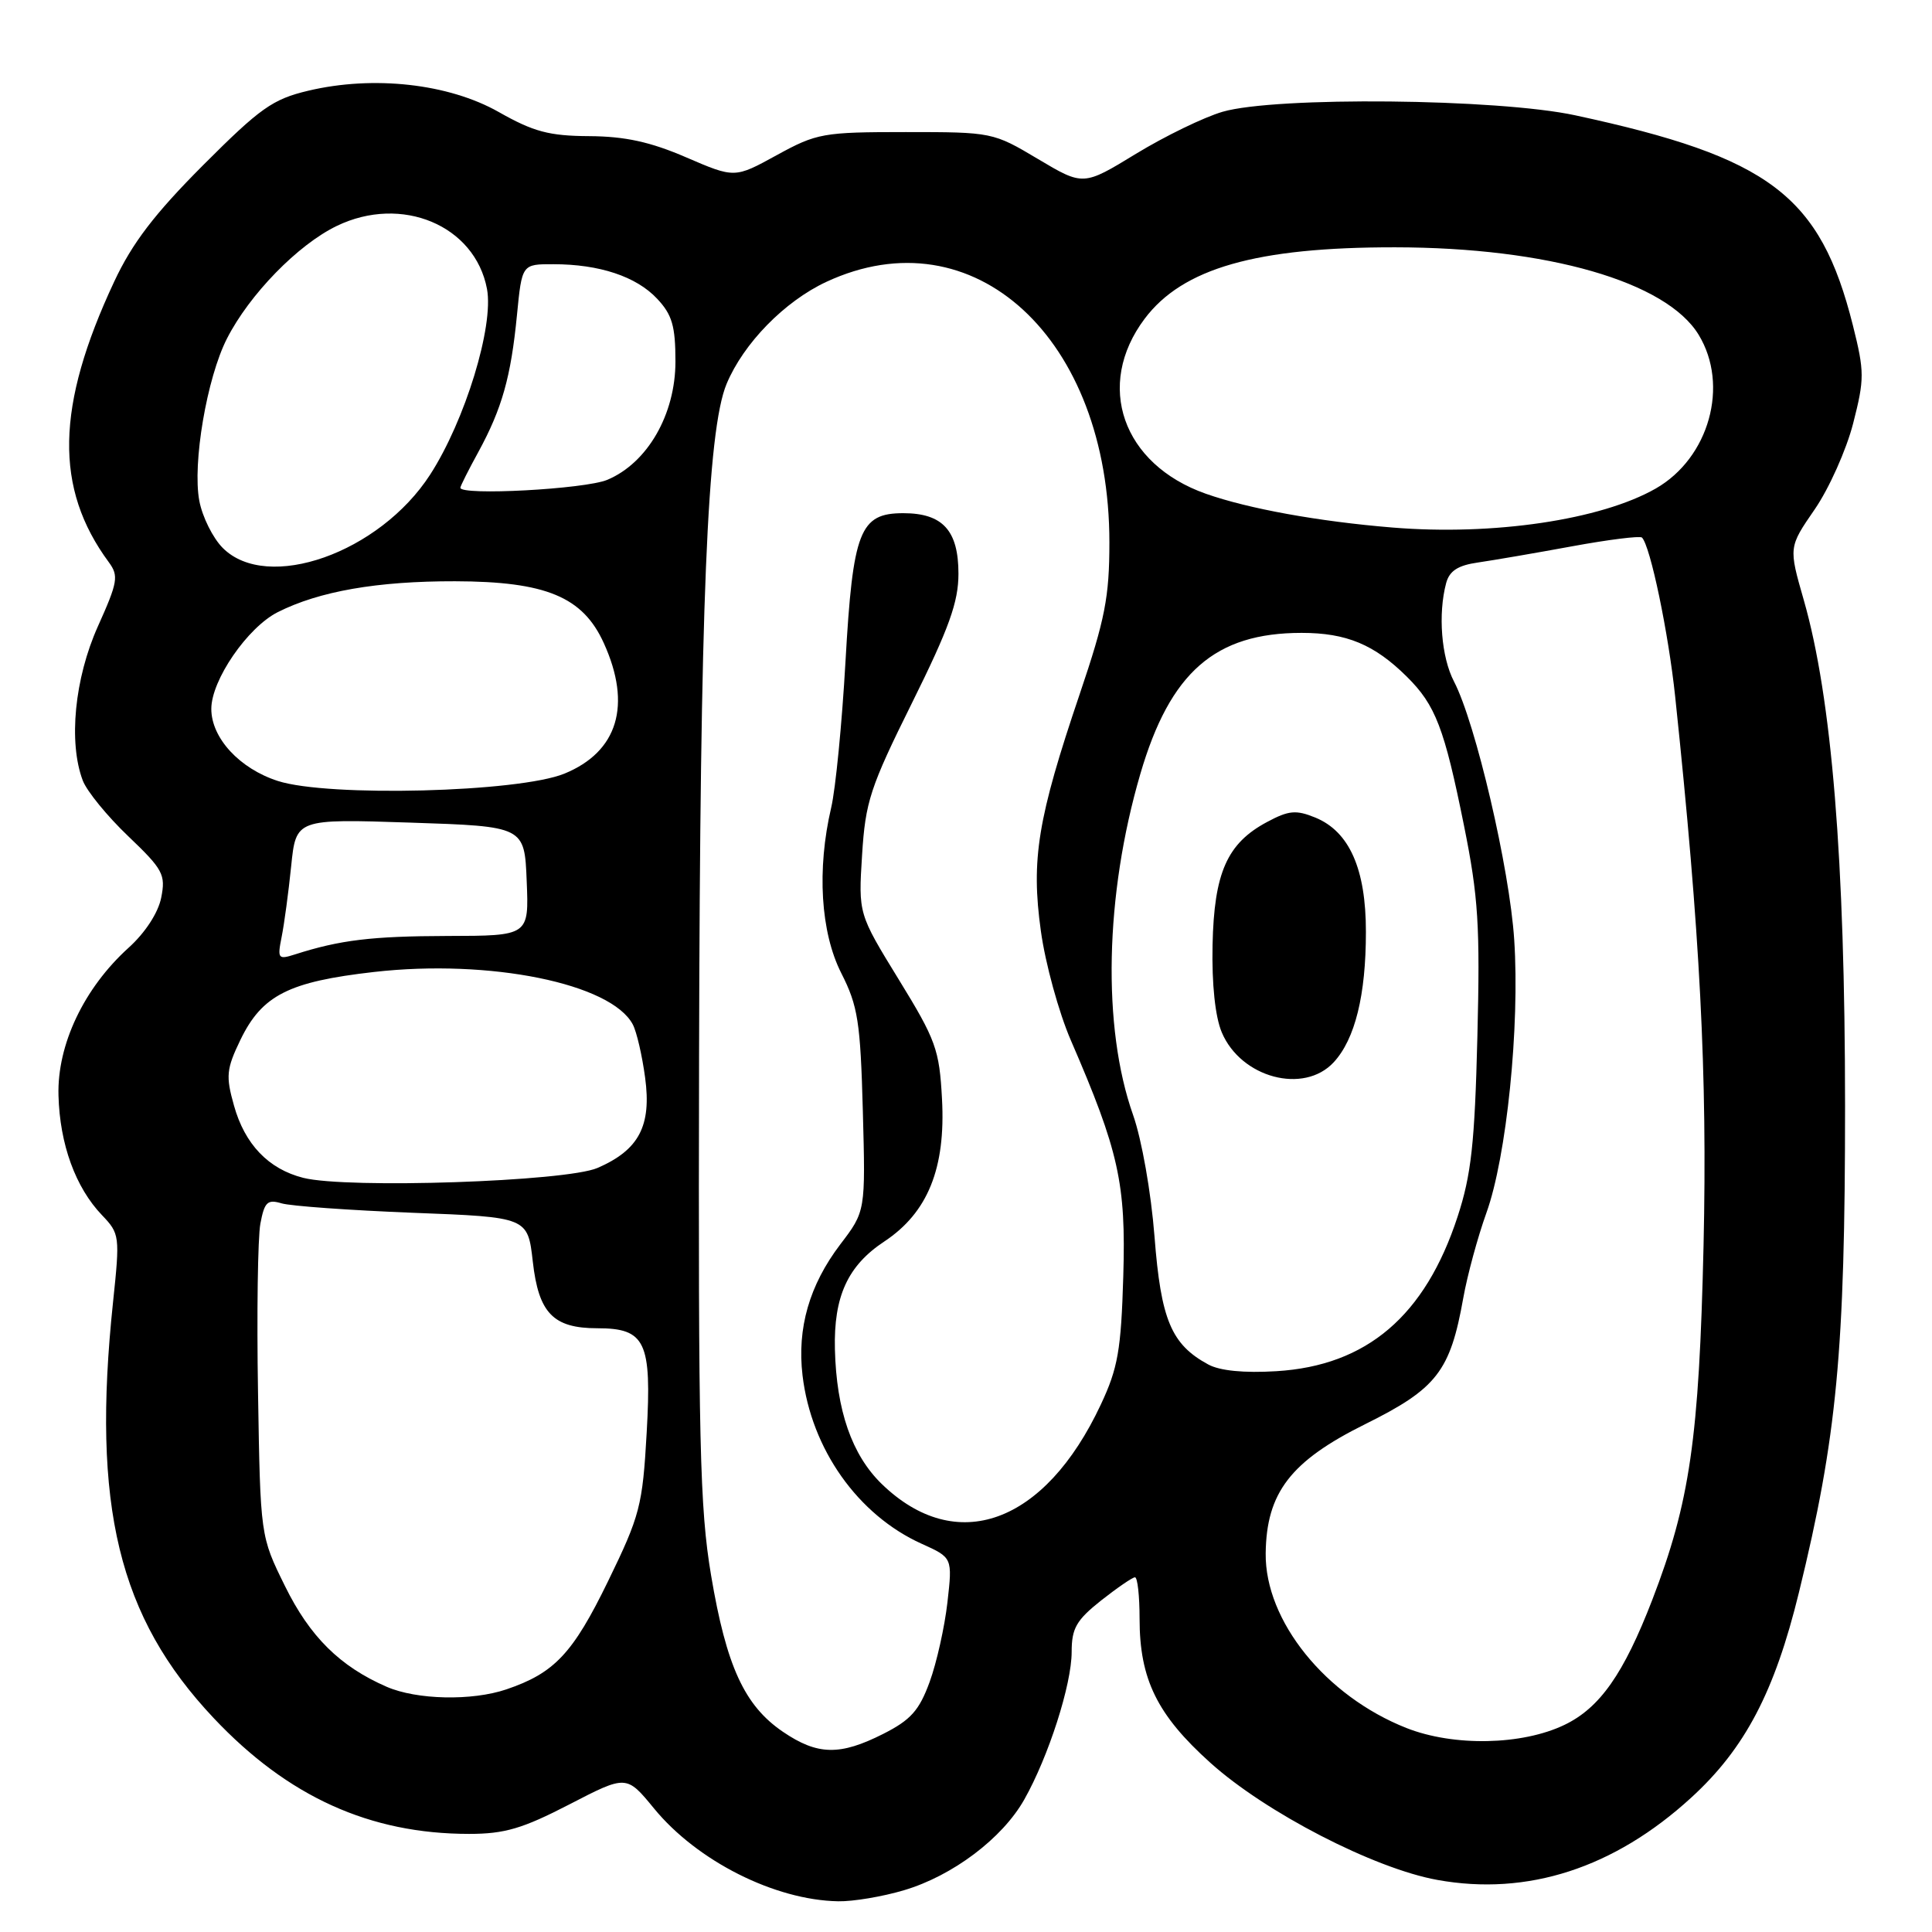 <?xml version="1.0" encoding="UTF-8" standalone="no"?>
<!DOCTYPE svg PUBLIC "-//W3C//DTD SVG 1.1//EN" "http://www.w3.org/Graphics/SVG/1.1/DTD/svg11.dtd" >
<svg xmlns="http://www.w3.org/2000/svg" xmlns:xlink="http://www.w3.org/1999/xlink" version="1.1" viewBox="0 0 256 256">
 <g >
 <path fill="currentColor"
d=" M 119.77 250.47 C 126.23 248.56 132.82 243.59 135.72 238.45 C 138.93 232.77 142.00 223.22 142.00 218.89 C 142.00 215.76 142.62 214.68 145.89 212.08 C 148.04 210.39 150.06 209.00 150.39 209.00 C 150.73 209.00 151.00 211.47 151.00 214.48 C 151.00 222.50 153.32 227.23 160.37 233.57 C 167.71 240.18 182.08 247.59 190.46 249.10 C 202.40 251.26 213.89 247.53 224.08 238.21 C 231.21 231.70 235.15 224.19 238.37 211.00 C 243.41 190.41 244.48 179.06 244.48 146.50 C 244.47 113.88 242.72 92.46 239.01 79.51 C 237.00 72.51 237.00 72.51 240.46 67.49 C 242.36 64.73 244.65 59.61 245.55 56.11 C 247.06 50.21 247.06 49.27 245.52 43.12 C 241.19 25.89 234.52 20.84 208.73 15.28 C 198.45 13.06 169.02 12.77 162.00 14.81 C 159.53 15.53 154.36 18.04 150.52 20.38 C 143.54 24.64 143.54 24.64 137.54 21.07 C 131.60 17.53 131.46 17.50 120.03 17.50 C 109.05 17.50 108.23 17.65 102.92 20.56 C 97.35 23.62 97.35 23.62 90.92 20.85 C 86.18 18.80 82.82 18.07 78.08 18.04 C 72.76 18.01 70.70 17.46 66.08 14.84 C 59.44 11.08 49.50 9.97 40.85 12.02 C 36.13 13.14 34.49 14.30 26.91 21.89 C 20.47 28.35 17.52 32.21 15.13 37.32 C 7.40 53.83 7.19 64.70 14.42 74.50 C 15.75 76.31 15.61 77.13 12.97 83.00 C 9.88 89.89 9.05 98.37 10.97 103.43 C 11.51 104.84 14.22 108.16 16.99 110.80 C 21.61 115.21 21.97 115.89 21.36 118.95 C 20.96 120.95 19.24 123.60 17.03 125.59 C 11.13 130.93 7.56 138.43 7.75 145.16 C 7.92 151.62 10.01 157.36 13.52 161.02 C 15.86 163.47 15.90 163.77 14.98 172.52 C 12.13 199.58 15.69 214.27 28.32 227.66 C 38.15 238.08 49.00 243.00 62.16 243.00 C 66.87 243.00 69.24 242.30 75.45 239.09 C 83.01 235.18 83.01 235.18 86.67 239.64 C 92.37 246.59 102.65 251.78 111.07 251.93 C 113.03 251.97 116.95 251.31 119.77 250.47 Z  M 103.74 229.47 C 98.64 226.00 96.25 220.79 94.22 208.73 C 92.72 199.79 92.52 191.11 92.63 140.00 C 92.76 80.05 93.71 57.03 96.28 50.86 C 98.53 45.48 103.96 39.93 109.49 37.35 C 129.02 28.26 147.00 44.81 147.00 71.86 C 147.00 79.12 146.42 82.06 143.08 91.93 C 137.49 108.43 136.60 113.88 137.92 123.36 C 138.51 127.66 140.30 134.17 141.89 137.84 C 148.25 152.52 149.21 156.81 148.84 169.12 C 148.55 178.90 148.13 181.29 145.86 186.12 C 138.44 201.96 126.70 206.21 116.82 196.62 C 112.88 192.78 110.83 186.90 110.63 178.79 C 110.46 171.79 112.32 167.71 117.18 164.50 C 122.93 160.69 125.32 154.81 124.82 145.62 C 124.47 139.07 124.02 137.81 119.09 129.79 C 113.74 121.08 113.74 121.08 114.23 113.29 C 114.67 106.23 115.29 104.33 120.86 93.11 C 125.76 83.23 127.00 79.77 127.00 76.02 C 127.00 70.29 124.91 68.00 119.69 68.00 C 113.92 68.00 113.01 70.34 112.03 87.68 C 111.57 95.83 110.72 104.53 110.14 107.00 C 108.22 115.20 108.73 123.54 111.48 128.96 C 113.68 133.29 114.01 135.40 114.33 147.18 C 114.69 160.50 114.69 160.50 111.34 164.89 C 107.25 170.28 105.60 175.98 106.34 182.25 C 107.50 192.02 113.68 200.75 122.13 204.56 C 126.21 206.40 126.21 206.40 125.54 212.32 C 125.17 215.58 124.11 220.33 123.18 222.87 C 121.80 226.65 120.67 227.91 117.03 229.75 C 111.29 232.65 108.33 232.59 103.74 229.47 Z  M 186.36 228.97 C 175.65 224.74 167.61 214.77 167.71 205.84 C 167.80 197.78 171.02 193.61 180.89 188.71 C 190.39 184.00 192.16 181.71 193.89 172.00 C 194.43 168.97 195.81 163.90 196.95 160.73 C 199.63 153.31 201.40 136.01 200.64 124.50 C 200.03 115.10 195.53 95.80 192.66 90.30 C 190.98 87.07 190.53 81.36 191.62 77.27 C 192.06 75.64 193.18 74.91 195.86 74.53 C 197.86 74.24 203.46 73.28 208.30 72.39 C 213.14 71.50 217.31 70.98 217.57 71.23 C 218.68 72.34 221.08 83.85 221.97 92.31 C 225.28 123.68 226.24 142.36 225.73 165.00 C 225.14 190.67 223.92 199.05 218.93 212.00 C 215.15 221.79 211.99 226.30 207.31 228.55 C 201.69 231.26 192.62 231.44 186.36 228.97 Z  M 51.24 223.51 C 45.04 220.81 41.06 216.87 37.76 210.16 C 34.50 203.55 34.50 203.55 34.19 184.53 C 34.01 174.06 34.16 163.99 34.50 162.15 C 35.04 159.27 35.44 158.89 37.31 159.45 C 38.52 159.81 46.35 160.37 54.72 160.70 C 69.93 161.28 69.93 161.28 70.60 167.18 C 71.37 174.00 73.31 176.00 79.15 176.00 C 85.53 176.00 86.37 177.78 85.69 189.81 C 85.14 199.53 84.81 200.80 80.57 209.52 C 75.91 219.09 73.47 221.69 67.10 223.85 C 62.53 225.40 55.23 225.24 51.24 223.51 Z  M 160.10 180.80 C 155.20 178.15 153.83 174.88 152.98 163.86 C 152.52 157.98 151.29 151.01 150.14 147.74 C 146.03 136.12 146.40 118.61 151.10 102.55 C 155.04 89.07 161.01 83.86 172.47 83.86 C 178.41 83.86 182.11 85.40 186.41 89.66 C 190.22 93.43 191.38 96.46 193.99 109.41 C 195.89 118.84 196.13 122.66 195.76 137.41 C 195.41 151.50 194.95 155.68 193.14 161.21 C 188.84 174.36 181.11 180.96 169.13 181.69 C 164.86 181.95 161.64 181.64 160.10 180.80 Z  M 176.73 140.75 C 179.55 137.69 180.99 131.88 180.99 123.48 C 181.00 115.15 178.80 110.18 174.28 108.33 C 171.73 107.29 170.76 107.38 167.89 108.92 C 162.60 111.74 160.87 115.64 160.67 125.22 C 160.56 130.41 161.02 134.73 161.89 136.79 C 164.43 142.82 172.77 145.04 176.73 140.75 Z  M 40.18 156.07 C 35.57 154.90 32.43 151.62 31.00 146.48 C 29.90 142.58 30.00 141.64 31.86 137.78 C 34.73 131.86 38.25 130.08 49.57 128.79 C 64.91 127.05 80.99 130.32 83.85 135.75 C 84.36 136.71 85.09 139.87 85.48 142.78 C 86.35 149.18 84.67 152.38 79.17 154.76 C 74.99 156.57 46.00 157.54 40.18 156.07 Z  M 37.32 124.14 C 37.66 122.45 38.23 118.23 38.58 114.78 C 39.22 108.50 39.22 108.50 54.36 109.00 C 69.50 109.50 69.50 109.50 69.79 116.75 C 70.09 124.00 70.09 124.00 59.29 124.02 C 49.23 124.05 45.07 124.55 39.10 126.46 C 36.85 127.18 36.74 127.04 37.32 124.14 Z  M 36.81 103.48 C 31.75 101.85 28.00 97.79 28.00 93.93 C 28.00 90.12 32.79 83.15 36.79 81.12 C 42.30 78.34 49.98 77.00 60.30 77.02 C 72.34 77.05 77.23 79.08 80.01 85.22 C 83.74 93.43 81.87 99.61 74.79 102.51 C 68.72 104.99 43.49 105.64 36.81 103.48 Z  M 29.52 72.61 C 28.21 71.30 26.81 68.49 26.41 66.36 C 25.48 61.42 27.41 50.07 30.08 44.85 C 33.06 39.01 39.47 32.43 44.62 29.94 C 53.22 25.78 62.94 29.86 64.53 38.29 C 65.45 43.23 61.63 55.72 56.99 62.90 C 50.28 73.27 35.43 78.52 29.52 72.61 Z  M 184.50 69.90 C 174.72 69.10 165.41 67.41 159.77 65.42 C 148.72 61.52 145.06 51.04 151.67 42.24 C 156.70 35.54 166.48 32.75 184.85 32.77 C 205.07 32.79 220.79 37.32 225.08 44.36 C 229.16 51.06 226.47 60.68 219.40 64.73 C 212.12 68.89 197.86 71.00 184.50 69.90 Z  M 61.00 64.63 C 61.00 64.42 62.07 62.28 63.39 59.88 C 66.52 54.13 67.70 49.95 68.50 41.75 C 69.16 35.00 69.16 35.00 73.33 35.01 C 79.42 35.01 84.32 36.64 87.07 39.58 C 89.06 41.69 89.50 43.20 89.50 47.90 C 89.50 54.92 85.79 61.35 80.47 63.58 C 77.50 64.82 61.00 65.70 61.00 64.63 Z "/>
</g>
</svg>